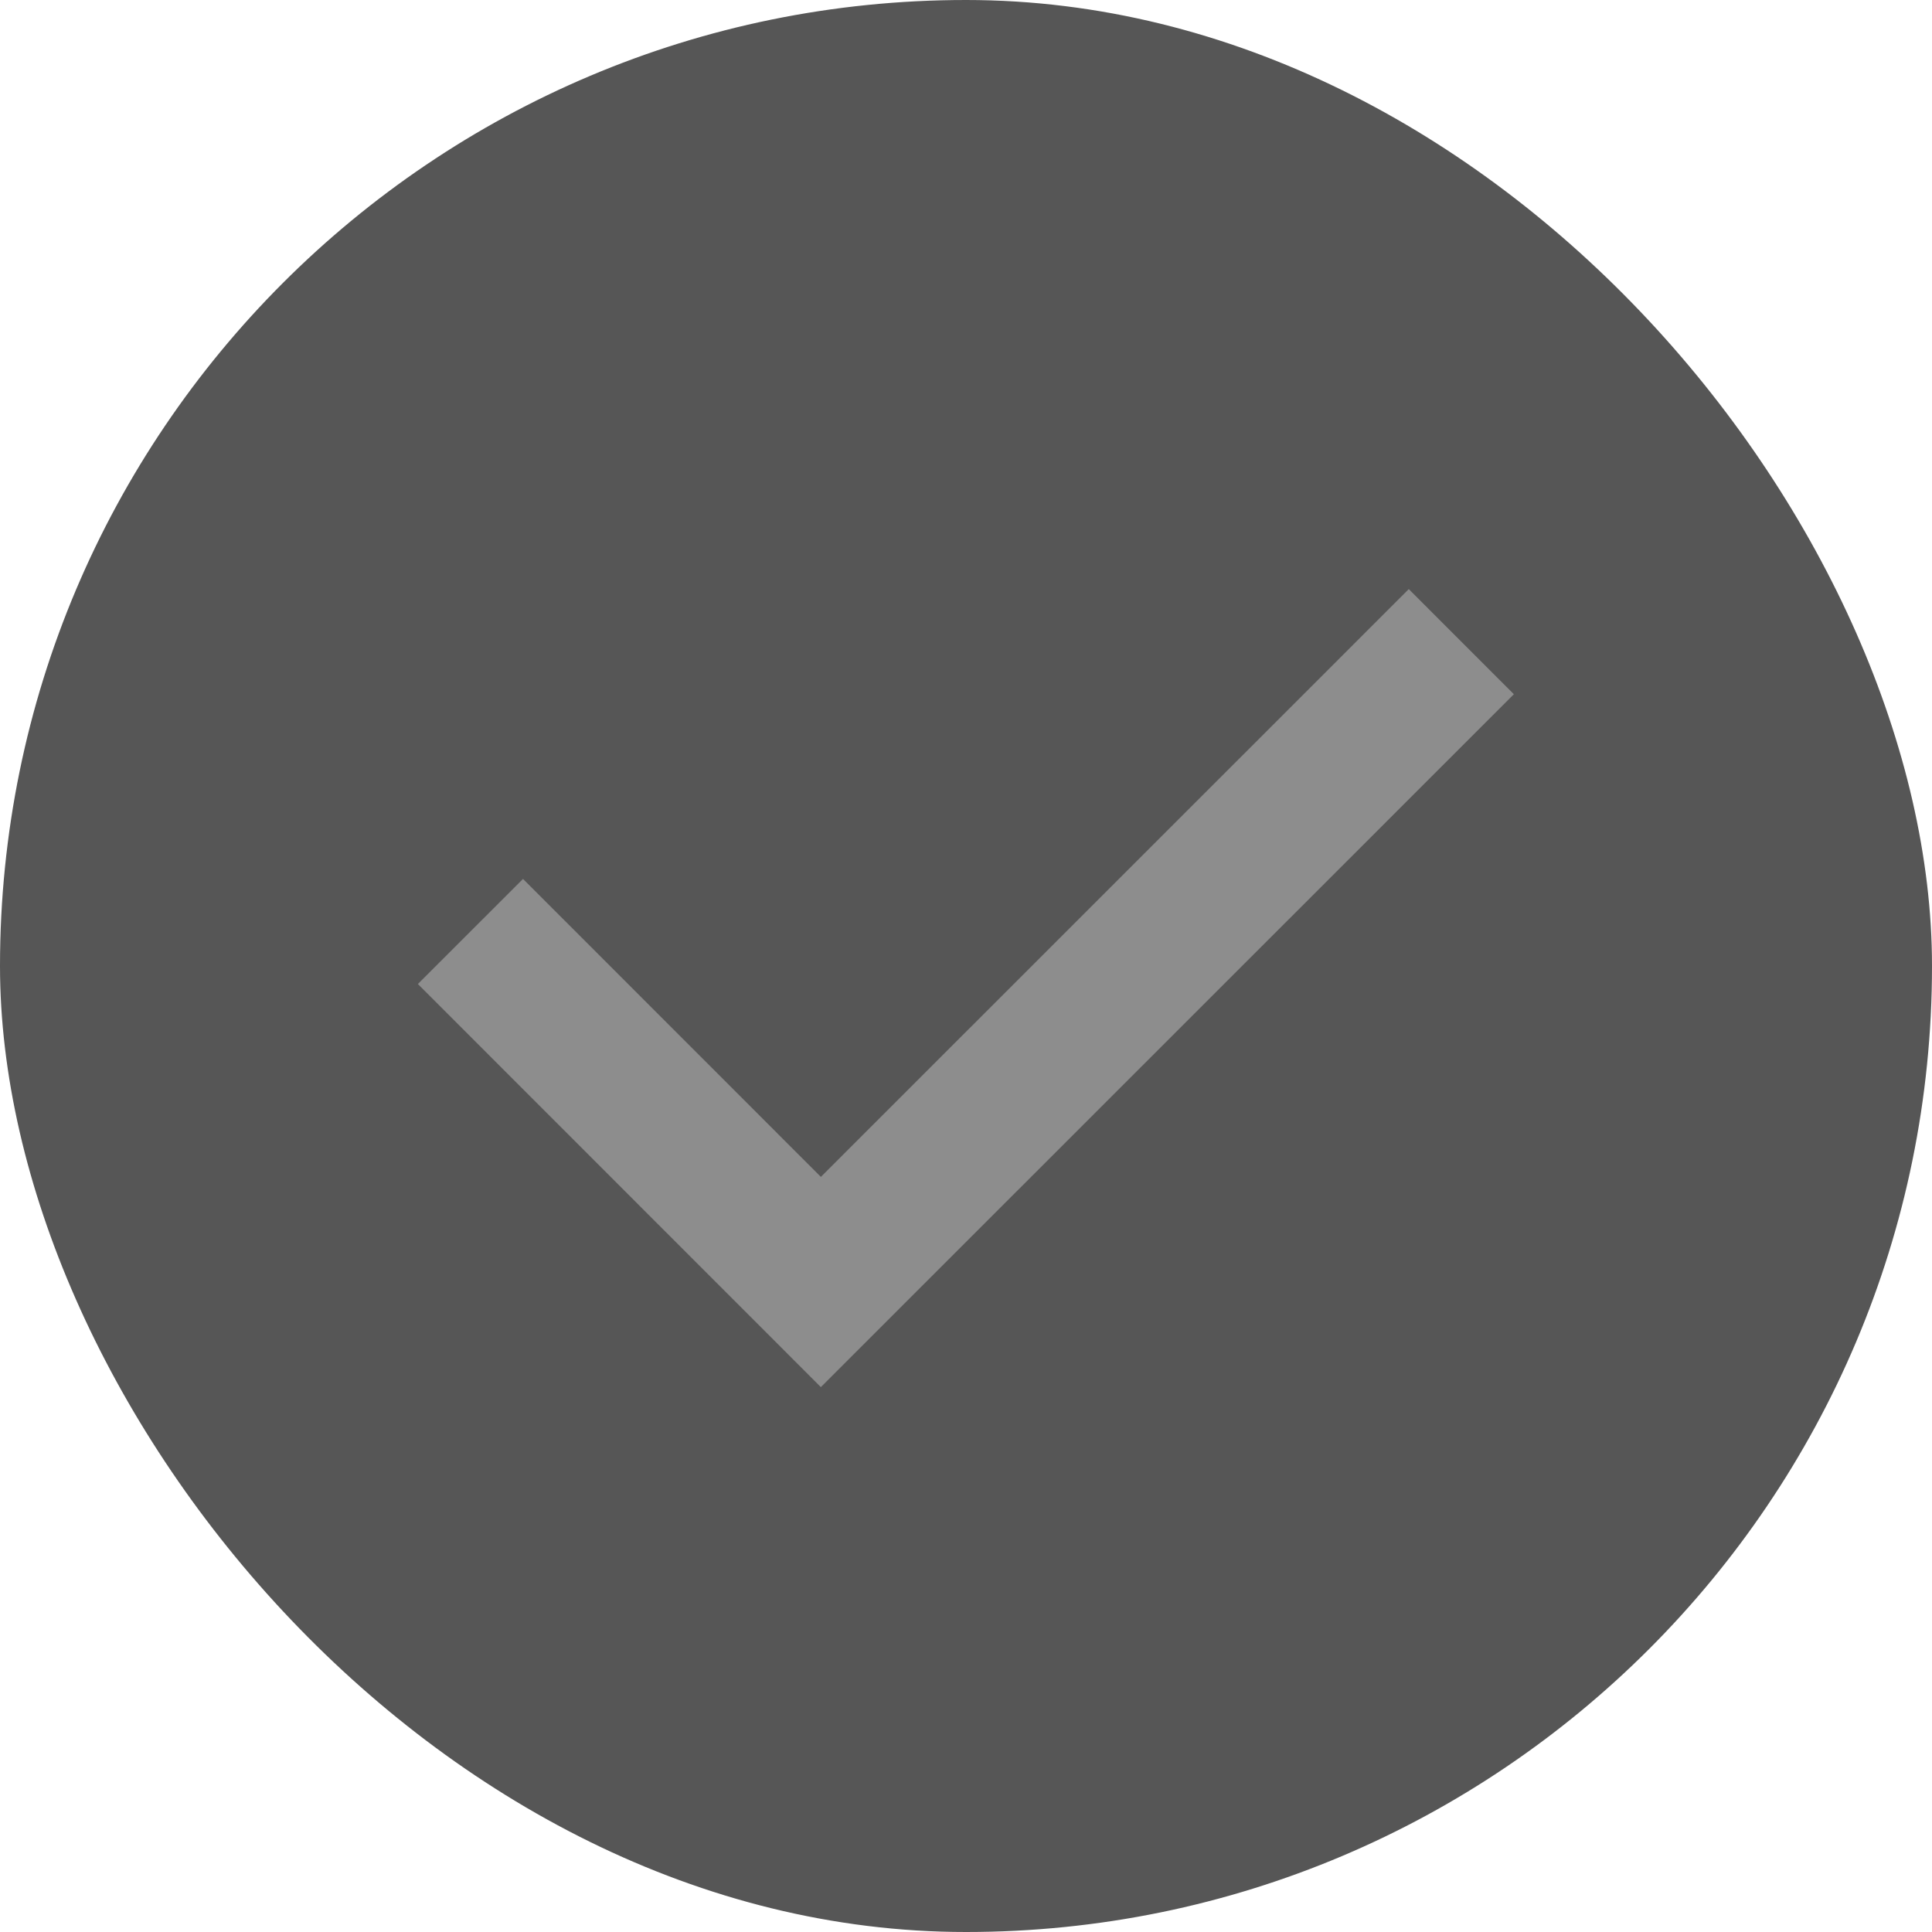 <svg width="16" height="16" viewBox="0 0 16 16" fill="none" xmlns="http://www.w3.org/2000/svg">
<rect width="16" height="16" rx="8" fill="#565656"/>
<g clip-path="url(#clip0_98_4897)">
<path d="M3.896 7.714L6.798 10.617L12.102 5.314" stroke="#8D8D8D" stroke-width="1.231"/>
</g>
<defs>
<clipPath id="clip0_98_4897">
<rect width="12.308" height="12.308" fill="white" transform="translate(1.847 1.846)"/>
</clipPath>
</defs>
</svg>
